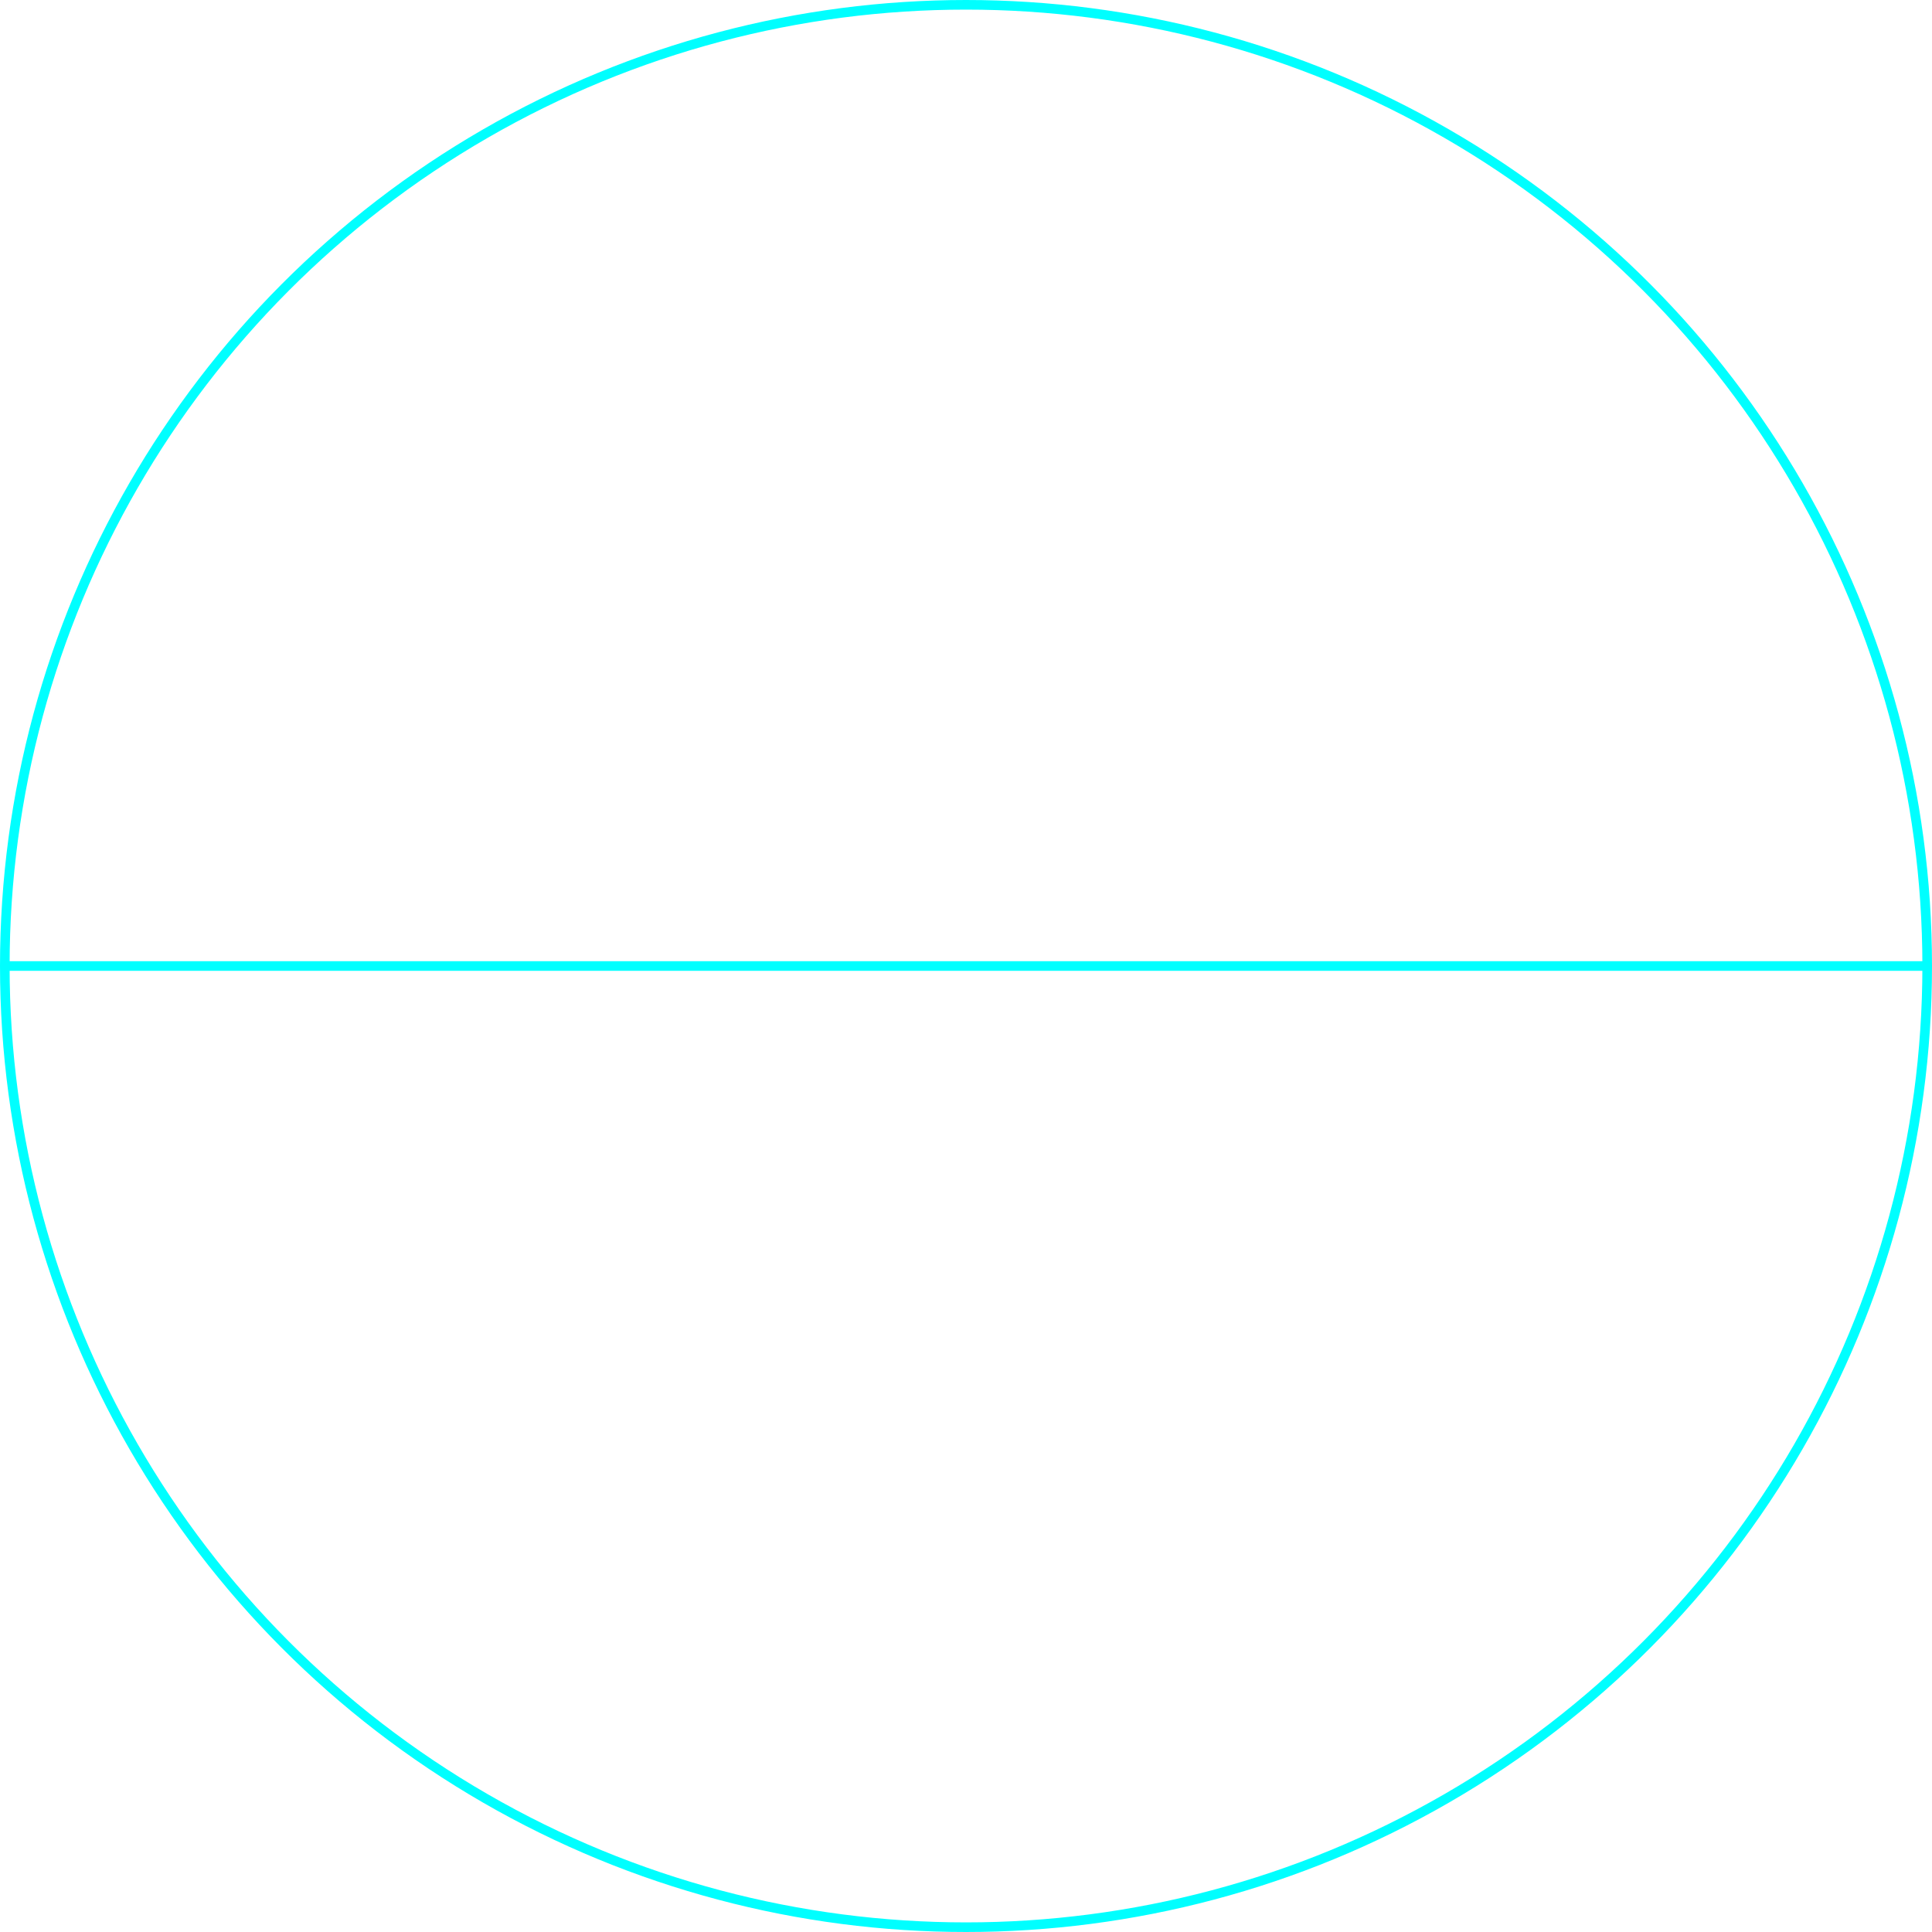<?xml version='1.0' encoding='UTF-8'?>

<!DOCTYPE svg PUBLIC '-//W3C//DTD SVG 1.1//EN'
'http://www.w3.org/Graphics/SVG/1.1/DTD/svg11.dtd'>

<svg viewBox='-402 -402 804 804' width='402.0' height='402.0'
 version='1.1' xmlns='http://www.w3.org/2000/svg'>

<g transform='rotate(0 0,0) scale(1, -1)' stroke-width='4' stroke='black' fill='none'>

  <g id='layer32' stroke='#00FFFF' fill='none'>
    <line x1='-400.000' y1='0.000' x2='400.000' y2='0.000' />
    <circle cx='0.000' cy='0.000' r='400' />
  </g>


</g>
</svg>
